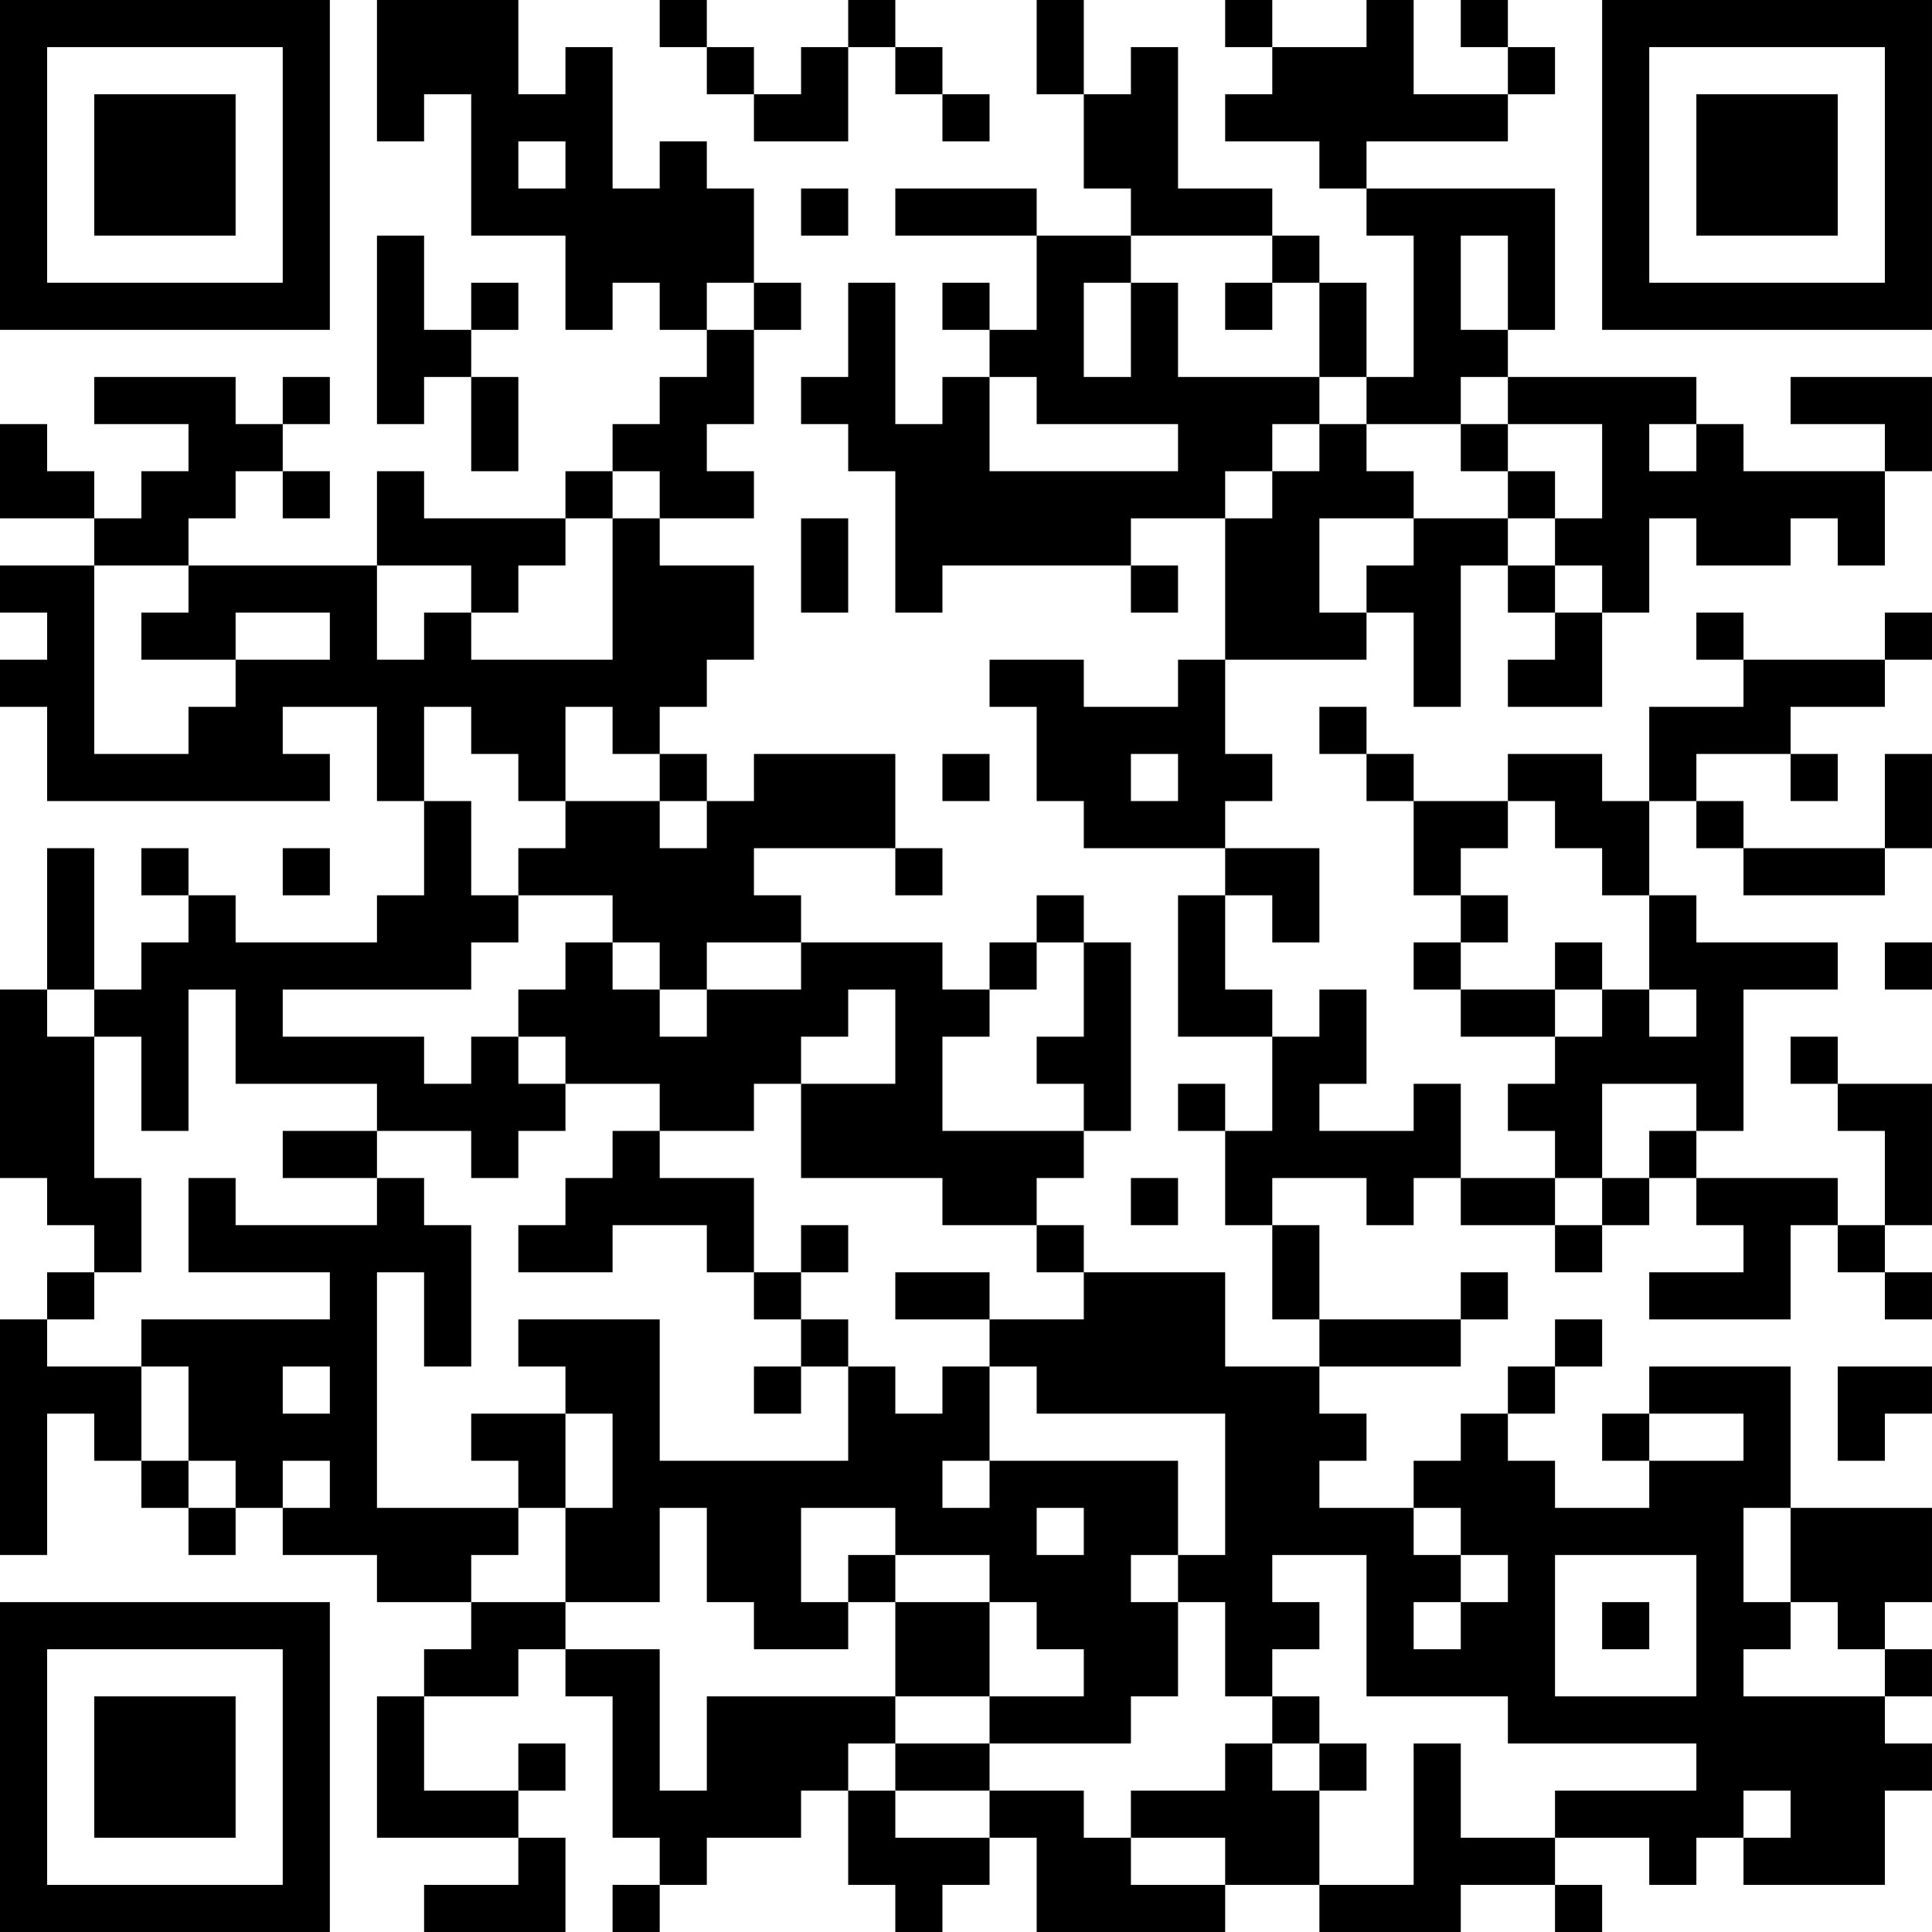 <?xml version="1.0" encoding="UTF-8"?>
<svg xmlns="http://www.w3.org/2000/svg" version="1.1" width="200" height="200" viewBox="0 0 200 200"><rect x="0" y="0" width="200" height="200" fill="#ffffff"/><g transform="scale(4.878)"><g transform="translate(0,0)"><path fill-rule="evenodd" d="M8 0L8 3L9 3L9 2L10 2L10 5L12 5L12 7L13 7L13 6L14 6L14 7L15 7L15 8L14 8L14 9L13 9L13 10L12 10L12 11L9 11L9 10L8 10L8 12L4 12L4 11L5 11L5 10L6 10L6 11L7 11L7 10L6 10L6 9L7 9L7 8L6 8L6 9L5 9L5 8L2 8L2 9L4 9L4 10L3 10L3 11L2 11L2 10L1 10L1 9L0 9L0 11L2 11L2 12L0 12L0 13L1 13L1 14L0 14L0 15L1 15L1 17L7 17L7 16L6 16L6 15L8 15L8 17L9 17L9 19L8 19L8 20L5 20L5 19L4 19L4 18L3 18L3 19L4 19L4 20L3 20L3 21L2 21L2 18L1 18L1 21L0 21L0 25L1 25L1 26L2 26L2 27L1 27L1 28L0 28L0 33L1 33L1 30L2 30L2 31L3 31L3 32L4 32L4 33L5 33L5 32L6 32L6 33L8 33L8 34L10 34L10 35L9 35L9 36L8 36L8 39L11 39L11 40L9 40L9 41L12 41L12 39L11 39L11 38L12 38L12 37L11 37L11 38L9 38L9 36L11 36L11 35L12 35L12 36L13 36L13 39L14 39L14 40L13 40L13 41L14 41L14 40L15 40L15 39L17 39L17 38L18 38L18 40L19 40L19 41L20 41L20 40L21 40L21 39L22 39L22 41L26 41L26 40L28 40L28 41L31 41L31 40L33 40L33 41L34 41L34 40L33 40L33 39L35 39L35 40L36 40L36 39L37 39L37 40L40 40L40 38L41 38L41 37L40 37L40 36L41 36L41 35L40 35L40 34L41 34L41 32L38 32L38 29L35 29L35 30L34 30L34 31L35 31L35 32L33 32L33 31L32 31L32 30L33 30L33 29L34 29L34 28L33 28L33 29L32 29L32 30L31 30L31 31L30 31L30 32L28 32L28 31L29 31L29 30L28 30L28 29L31 29L31 28L32 28L32 27L31 27L31 28L28 28L28 26L27 26L27 25L29 25L29 26L30 26L30 25L31 25L31 26L33 26L33 27L34 27L34 26L35 26L35 25L36 25L36 26L37 26L37 27L35 27L35 28L38 28L38 26L39 26L39 27L40 27L40 28L41 28L41 27L40 27L40 26L41 26L41 23L39 23L39 22L38 22L38 23L39 23L39 24L40 24L40 26L39 26L39 25L36 25L36 24L37 24L37 21L39 21L39 20L36 20L36 19L35 19L35 17L36 17L36 18L37 18L37 19L40 19L40 18L41 18L41 16L40 16L40 18L37 18L37 17L36 17L36 16L38 16L38 17L39 17L39 16L38 16L38 15L40 15L40 14L41 14L41 13L40 13L40 14L37 14L37 13L36 13L36 14L37 14L37 15L35 15L35 17L34 17L34 16L32 16L32 17L30 17L30 16L29 16L29 15L28 15L28 16L29 16L29 17L30 17L30 19L31 19L31 20L30 20L30 21L31 21L31 22L33 22L33 23L32 23L32 24L33 24L33 25L31 25L31 23L30 23L30 24L28 24L28 23L29 23L29 21L28 21L28 22L27 22L27 21L26 21L26 19L27 19L27 20L28 20L28 18L26 18L26 17L27 17L27 16L26 16L26 14L29 14L29 13L30 13L30 15L31 15L31 12L32 12L32 13L33 13L33 14L32 14L32 15L34 15L34 13L35 13L35 11L36 11L36 12L38 12L38 11L39 11L39 12L40 12L40 10L41 10L41 8L38 8L38 9L40 9L40 10L37 10L37 9L36 9L36 8L32 8L32 7L33 7L33 4L29 4L29 3L32 3L32 2L33 2L33 1L32 1L32 0L31 0L31 1L32 1L32 2L30 2L30 0L29 0L29 1L27 1L27 0L26 0L26 1L27 1L27 2L26 2L26 3L28 3L28 4L29 4L29 5L30 5L30 8L29 8L29 6L28 6L28 5L27 5L27 4L25 4L25 1L24 1L24 2L23 2L23 0L22 0L22 2L23 2L23 4L24 4L24 5L22 5L22 4L19 4L19 5L22 5L22 7L21 7L21 6L20 6L20 7L21 7L21 8L20 8L20 9L19 9L19 6L18 6L18 8L17 8L17 9L18 9L18 10L19 10L19 13L20 13L20 12L24 12L24 13L25 13L25 12L24 12L24 11L26 11L26 14L25 14L25 15L23 15L23 14L21 14L21 15L22 15L22 17L23 17L23 18L26 18L26 19L25 19L25 22L27 22L27 24L26 24L26 23L25 23L25 24L26 24L26 26L27 26L27 28L28 28L28 29L26 29L26 27L23 27L23 26L22 26L22 25L23 25L23 24L24 24L24 20L23 20L23 19L22 19L22 20L21 20L21 21L20 21L20 20L17 20L17 19L16 19L16 18L19 18L19 19L20 19L20 18L19 18L19 16L16 16L16 17L15 17L15 16L14 16L14 15L15 15L15 14L16 14L16 12L14 12L14 11L16 11L16 10L15 10L15 9L16 9L16 7L17 7L17 6L16 6L16 4L15 4L15 3L14 3L14 4L13 4L13 1L12 1L12 2L11 2L11 0ZM14 0L14 1L15 1L15 2L16 2L16 3L18 3L18 1L19 1L19 2L20 2L20 3L21 3L21 2L20 2L20 1L19 1L19 0L18 0L18 1L17 1L17 2L16 2L16 1L15 1L15 0ZM11 3L11 4L12 4L12 3ZM17 4L17 5L18 5L18 4ZM8 5L8 9L9 9L9 8L10 8L10 10L11 10L11 8L10 8L10 7L11 7L11 6L10 6L10 7L9 7L9 5ZM24 5L24 6L23 6L23 8L24 8L24 6L25 6L25 8L28 8L28 9L27 9L27 10L26 10L26 11L27 11L27 10L28 10L28 9L29 9L29 10L30 10L30 11L28 11L28 13L29 13L29 12L30 12L30 11L32 11L32 12L33 12L33 13L34 13L34 12L33 12L33 11L34 11L34 9L32 9L32 8L31 8L31 9L29 9L29 8L28 8L28 6L27 6L27 5ZM31 5L31 7L32 7L32 5ZM15 6L15 7L16 7L16 6ZM26 6L26 7L27 7L27 6ZM21 8L21 10L25 10L25 9L22 9L22 8ZM31 9L31 10L32 10L32 11L33 11L33 10L32 10L32 9ZM35 9L35 10L36 10L36 9ZM13 10L13 11L12 11L12 12L11 12L11 13L10 13L10 12L8 12L8 14L9 14L9 13L10 13L10 14L13 14L13 11L14 11L14 10ZM17 11L17 13L18 13L18 11ZM2 12L2 16L4 16L4 15L5 15L5 14L7 14L7 13L5 13L5 14L3 14L3 13L4 13L4 12ZM9 15L9 17L10 17L10 19L11 19L11 20L10 20L10 21L6 21L6 22L9 22L9 23L10 23L10 22L11 22L11 23L12 23L12 24L11 24L11 25L10 25L10 24L8 24L8 23L5 23L5 21L4 21L4 24L3 24L3 22L2 22L2 21L1 21L1 22L2 22L2 25L3 25L3 27L2 27L2 28L1 28L1 29L3 29L3 31L4 31L4 32L5 32L5 31L4 31L4 29L3 29L3 28L7 28L7 27L4 27L4 25L5 25L5 26L8 26L8 25L9 25L9 26L10 26L10 29L9 29L9 27L8 27L8 32L11 32L11 33L10 33L10 34L12 34L12 35L14 35L14 38L15 38L15 36L19 36L19 37L18 37L18 38L19 38L19 39L21 39L21 38L23 38L23 39L24 39L24 40L26 40L26 39L24 39L24 38L26 38L26 37L27 37L27 38L28 38L28 40L30 40L30 37L31 37L31 39L33 39L33 38L36 38L36 37L32 37L32 36L29 36L29 33L27 33L27 34L28 34L28 35L27 35L27 36L26 36L26 34L25 34L25 33L26 33L26 30L22 30L22 29L21 29L21 28L23 28L23 27L22 27L22 26L20 26L20 25L17 25L17 23L19 23L19 21L18 21L18 22L17 22L17 23L16 23L16 24L14 24L14 23L12 23L12 22L11 22L11 21L12 21L12 20L13 20L13 21L14 21L14 22L15 22L15 21L17 21L17 20L15 20L15 21L14 21L14 20L13 20L13 19L11 19L11 18L12 18L12 17L14 17L14 18L15 18L15 17L14 17L14 16L13 16L13 15L12 15L12 17L11 17L11 16L10 16L10 15ZM20 16L20 17L21 17L21 16ZM24 16L24 17L25 17L25 16ZM32 17L32 18L31 18L31 19L32 19L32 20L31 20L31 21L33 21L33 22L34 22L34 21L35 21L35 22L36 22L36 21L35 21L35 19L34 19L34 18L33 18L33 17ZM6 18L6 19L7 19L7 18ZM22 20L22 21L21 21L21 22L20 22L20 24L23 24L23 23L22 23L22 22L23 22L23 20ZM33 20L33 21L34 21L34 20ZM40 20L40 21L41 21L41 20ZM34 23L34 25L33 25L33 26L34 26L34 25L35 25L35 24L36 24L36 23ZM6 24L6 25L8 25L8 24ZM13 24L13 25L12 25L12 26L11 26L11 27L13 27L13 26L15 26L15 27L16 27L16 28L17 28L17 29L16 29L16 30L17 30L17 29L18 29L18 31L14 31L14 28L11 28L11 29L12 29L12 30L10 30L10 31L11 31L11 32L12 32L12 34L14 34L14 32L15 32L15 34L16 34L16 35L18 35L18 34L19 34L19 36L21 36L21 37L19 37L19 38L21 38L21 37L24 37L24 36L25 36L25 34L24 34L24 33L25 33L25 31L21 31L21 29L20 29L20 30L19 30L19 29L18 29L18 28L17 28L17 27L18 27L18 26L17 26L17 27L16 27L16 25L14 25L14 24ZM24 25L24 26L25 26L25 25ZM19 27L19 28L21 28L21 27ZM6 29L6 30L7 30L7 29ZM39 29L39 31L40 31L40 30L41 30L41 29ZM12 30L12 32L13 32L13 30ZM35 30L35 31L37 31L37 30ZM6 31L6 32L7 32L7 31ZM20 31L20 32L21 32L21 31ZM17 32L17 34L18 34L18 33L19 33L19 34L21 34L21 36L23 36L23 35L22 35L22 34L21 34L21 33L19 33L19 32ZM22 32L22 33L23 33L23 32ZM30 32L30 33L31 33L31 34L30 34L30 35L31 35L31 34L32 34L32 33L31 33L31 32ZM37 32L37 34L38 34L38 35L37 35L37 36L40 36L40 35L39 35L39 34L38 34L38 32ZM33 33L33 36L36 36L36 33ZM34 34L34 35L35 35L35 34ZM27 36L27 37L28 37L28 38L29 38L29 37L28 37L28 36ZM37 38L37 39L38 39L38 38ZM0 0L0 7L7 7L7 0ZM1 1L1 6L6 6L6 1ZM2 2L2 5L5 5L5 2ZM34 0L34 7L41 7L41 0ZM35 1L35 6L40 6L40 1ZM36 2L36 5L39 5L39 2ZM0 34L0 41L7 41L7 34ZM1 35L1 40L6 40L6 35ZM2 36L2 39L5 39L5 36Z" fill="#000000"/></g></g></svg>
